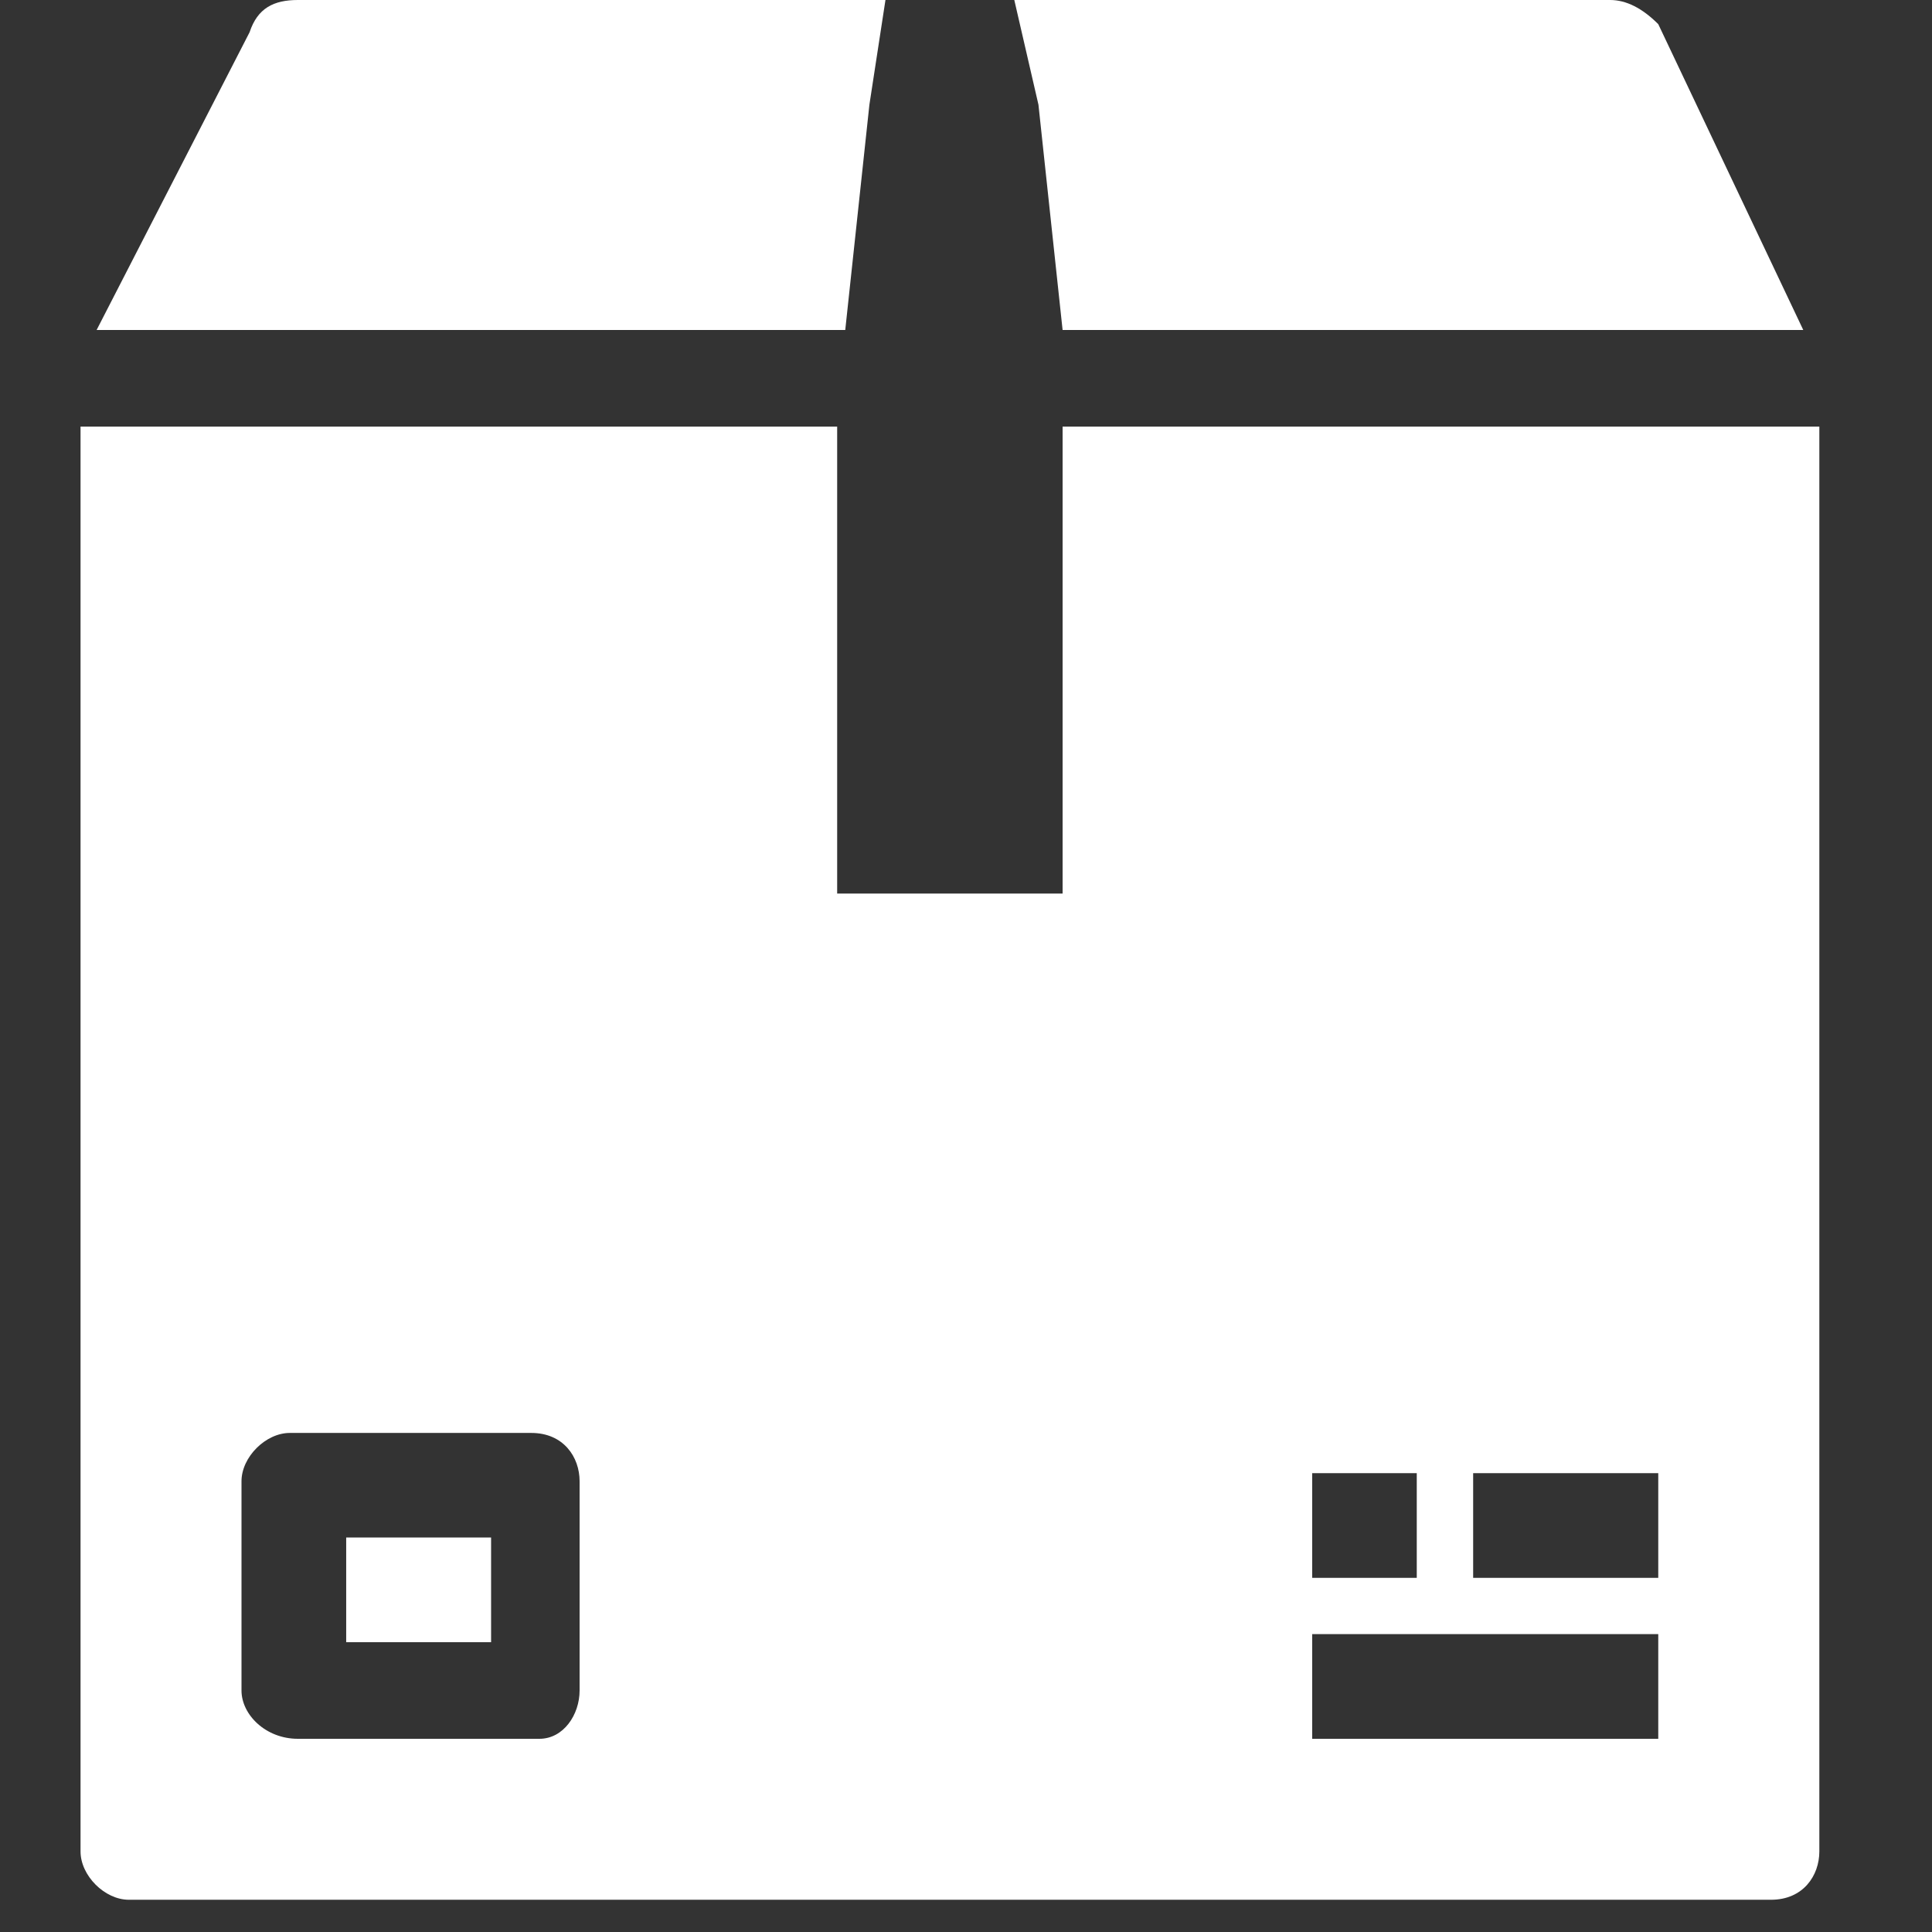 <svg width="16" height="16" viewBox="0 0 16 16" fill="none" xmlns="http://www.w3.org/2000/svg">
<rect x="0" y="0" width="16" height="16" fill="#333333" stroke="none"/>
<g clip-path="url(#clip0)">
<path d="M7.333 0L7.2 0.867L7 2.733H0.8L2.067 0.267C2.133 0.067 2.267 0 2.467 0H7.333Z" fill="#fff"/>
<path d="M14.934 2.733H8.8L8.6 0.867L8.4 0H13.334C13.467 0 13.6 0.067 13.733 0.2L14.934 2.733Z" fill="#fff"/>
<path d="M8.8 3.533V7.4H6.933V3.533H0.667V15.333C0.667 15.533 0.867 15.733 1.067 15.733H14.667C14.933 15.733 15.067 15.533 15.067 15.333V3.533H8.8ZM4.8 14C4.8 14.2 4.667 14.4 4.467 14.4H2.467C2.2 14.4 2 14.2 2 14V12.267C2 12.067 2.2 11.867 2.4 11.867H4.4C4.667 11.867 4.8 12.067 4.8 12.267V14ZM10.867 12.2H11.733V13.067H10.867V12.2ZM13.733 14.4H10.867V13.533H13.733V14.4ZM13.733 13.067H12.2V12.2H13.733V13.067Z" fill="#fff"/>
<path d="M4.067 12.733H2.867V13.6H4.067V12.733Z" fill="#fff"/>
</g>
<defs>
<clipPath id="clip0">
<rect width="14.4" height="15.733" fill="white" transform="translate(0.667)"/>
</clipPath>
</defs>
</svg>
